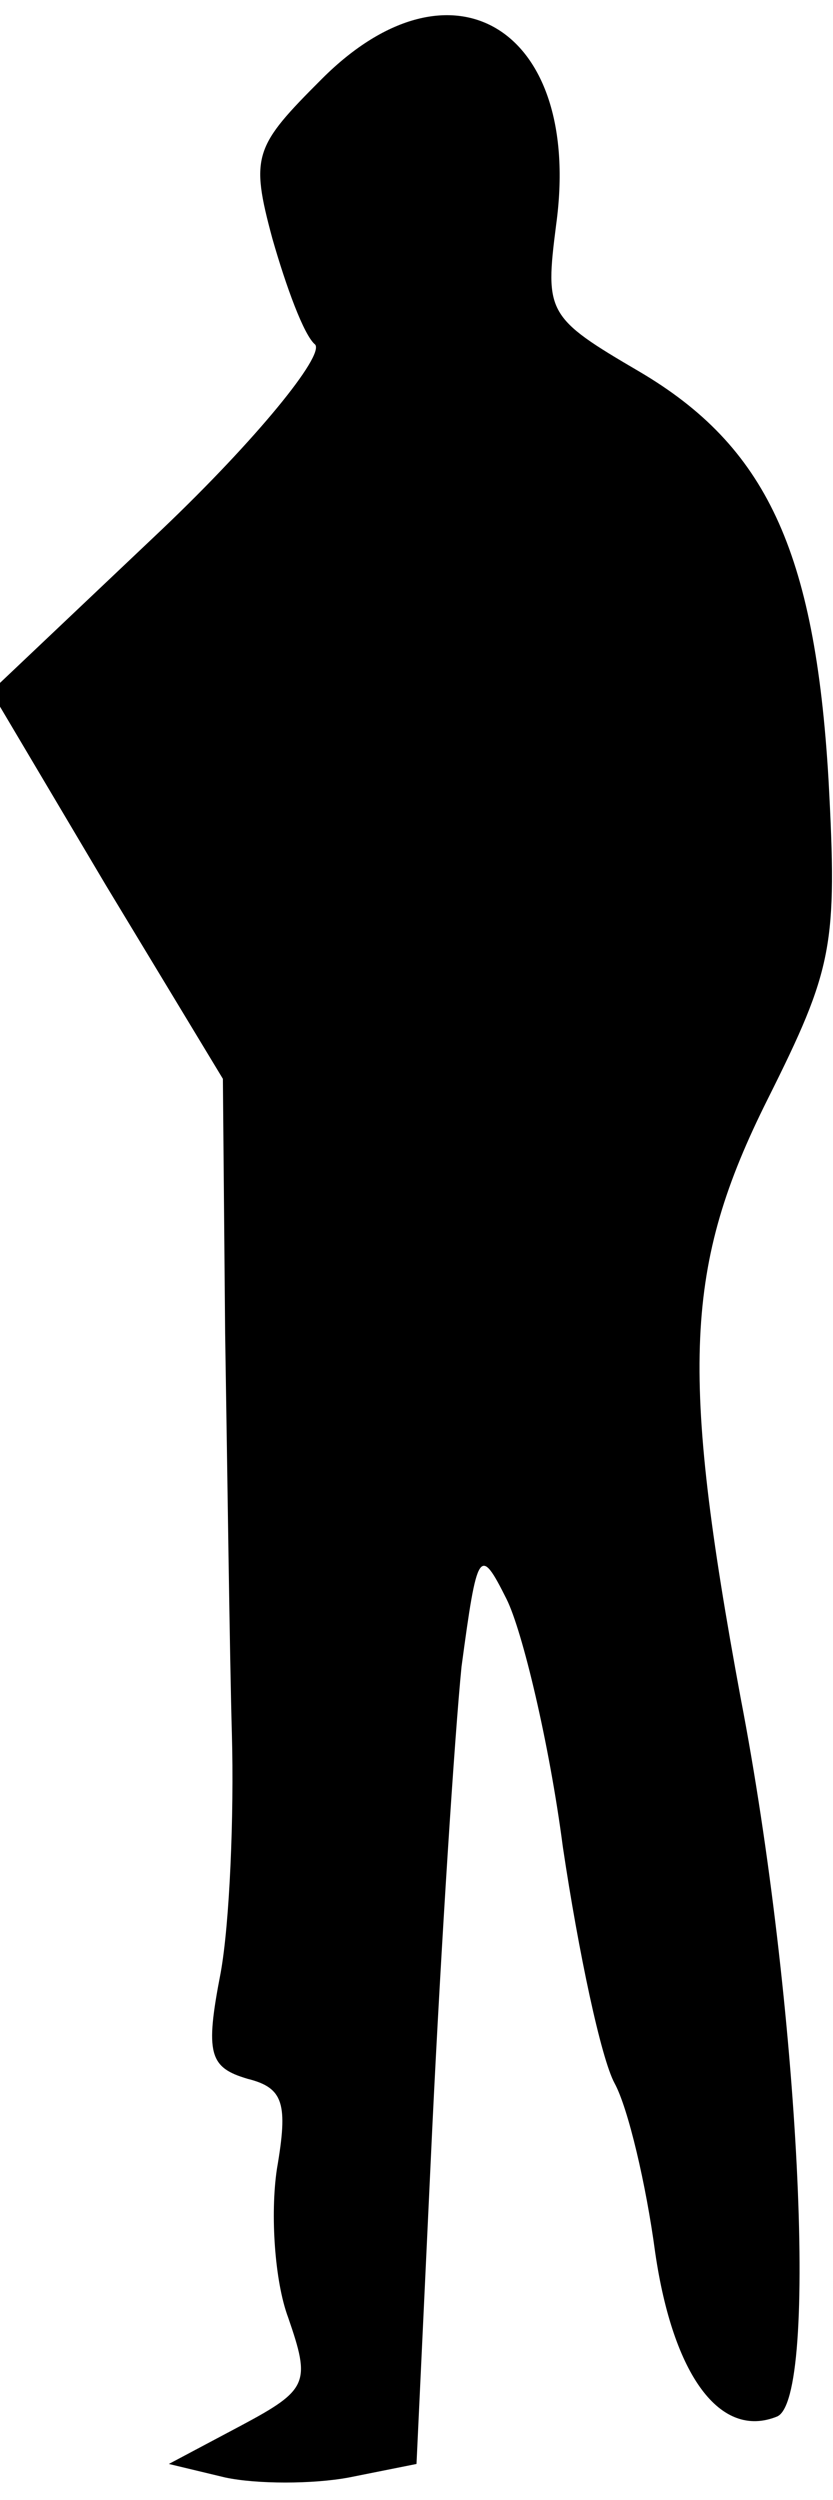 <?xml version="1.0" standalone="no"?>
<!DOCTYPE svg PUBLIC "-//W3C//DTD SVG 20010904//EN"
 "http://www.w3.org/TR/2001/REC-SVG-20010904/DTD/svg10.dtd">
<svg version="1.0" xmlns="http://www.w3.org/2000/svg"
 width="37pt" height="111pt" viewBox="0 0 37 111"
 preserveAspectRatio="xMidYMid meet">
<g transform="translate(0,111) scale(0.1,-0.1)"
fill="#000000" stroke="none">
<path fill="#000000" stroke="none" d="M143 1075 c-30 -30 -32 -34 -22 -71 6
-21 14 -43 19 -47 4 -5 -26 -42 -68 -82 l-76 -72 51 -86 52 -86 1 -113 c1 -62
2 -142 3 -178 1 -36 -1 -84 -5 -106 -7 -36 -5 -42 12 -47 16 -4 18 -11 13 -40
-3 -20 -1 -50 5 -66 10 -29 9 -32 -21 -48 l-32 -17 25 -6 c14 -3 39 -3 55 0
l30 6 7 149 c4 83 10 175 13 205 7 52 8 54 20 30 7 -14 19 -64 25 -110 7 -47
17 -94 23 -105 6 -11 14 -45 18 -75 8 -55 29 -83 54 -73 19 7 10 184 -16 319
-27 146 -25 192 12 266 29 58 31 68 27 142 -6 102 -28 148 -84 181 -41 24 -42
26 -37 65 12 87 -46 123 -104 65z"/>
</g>
</svg>
